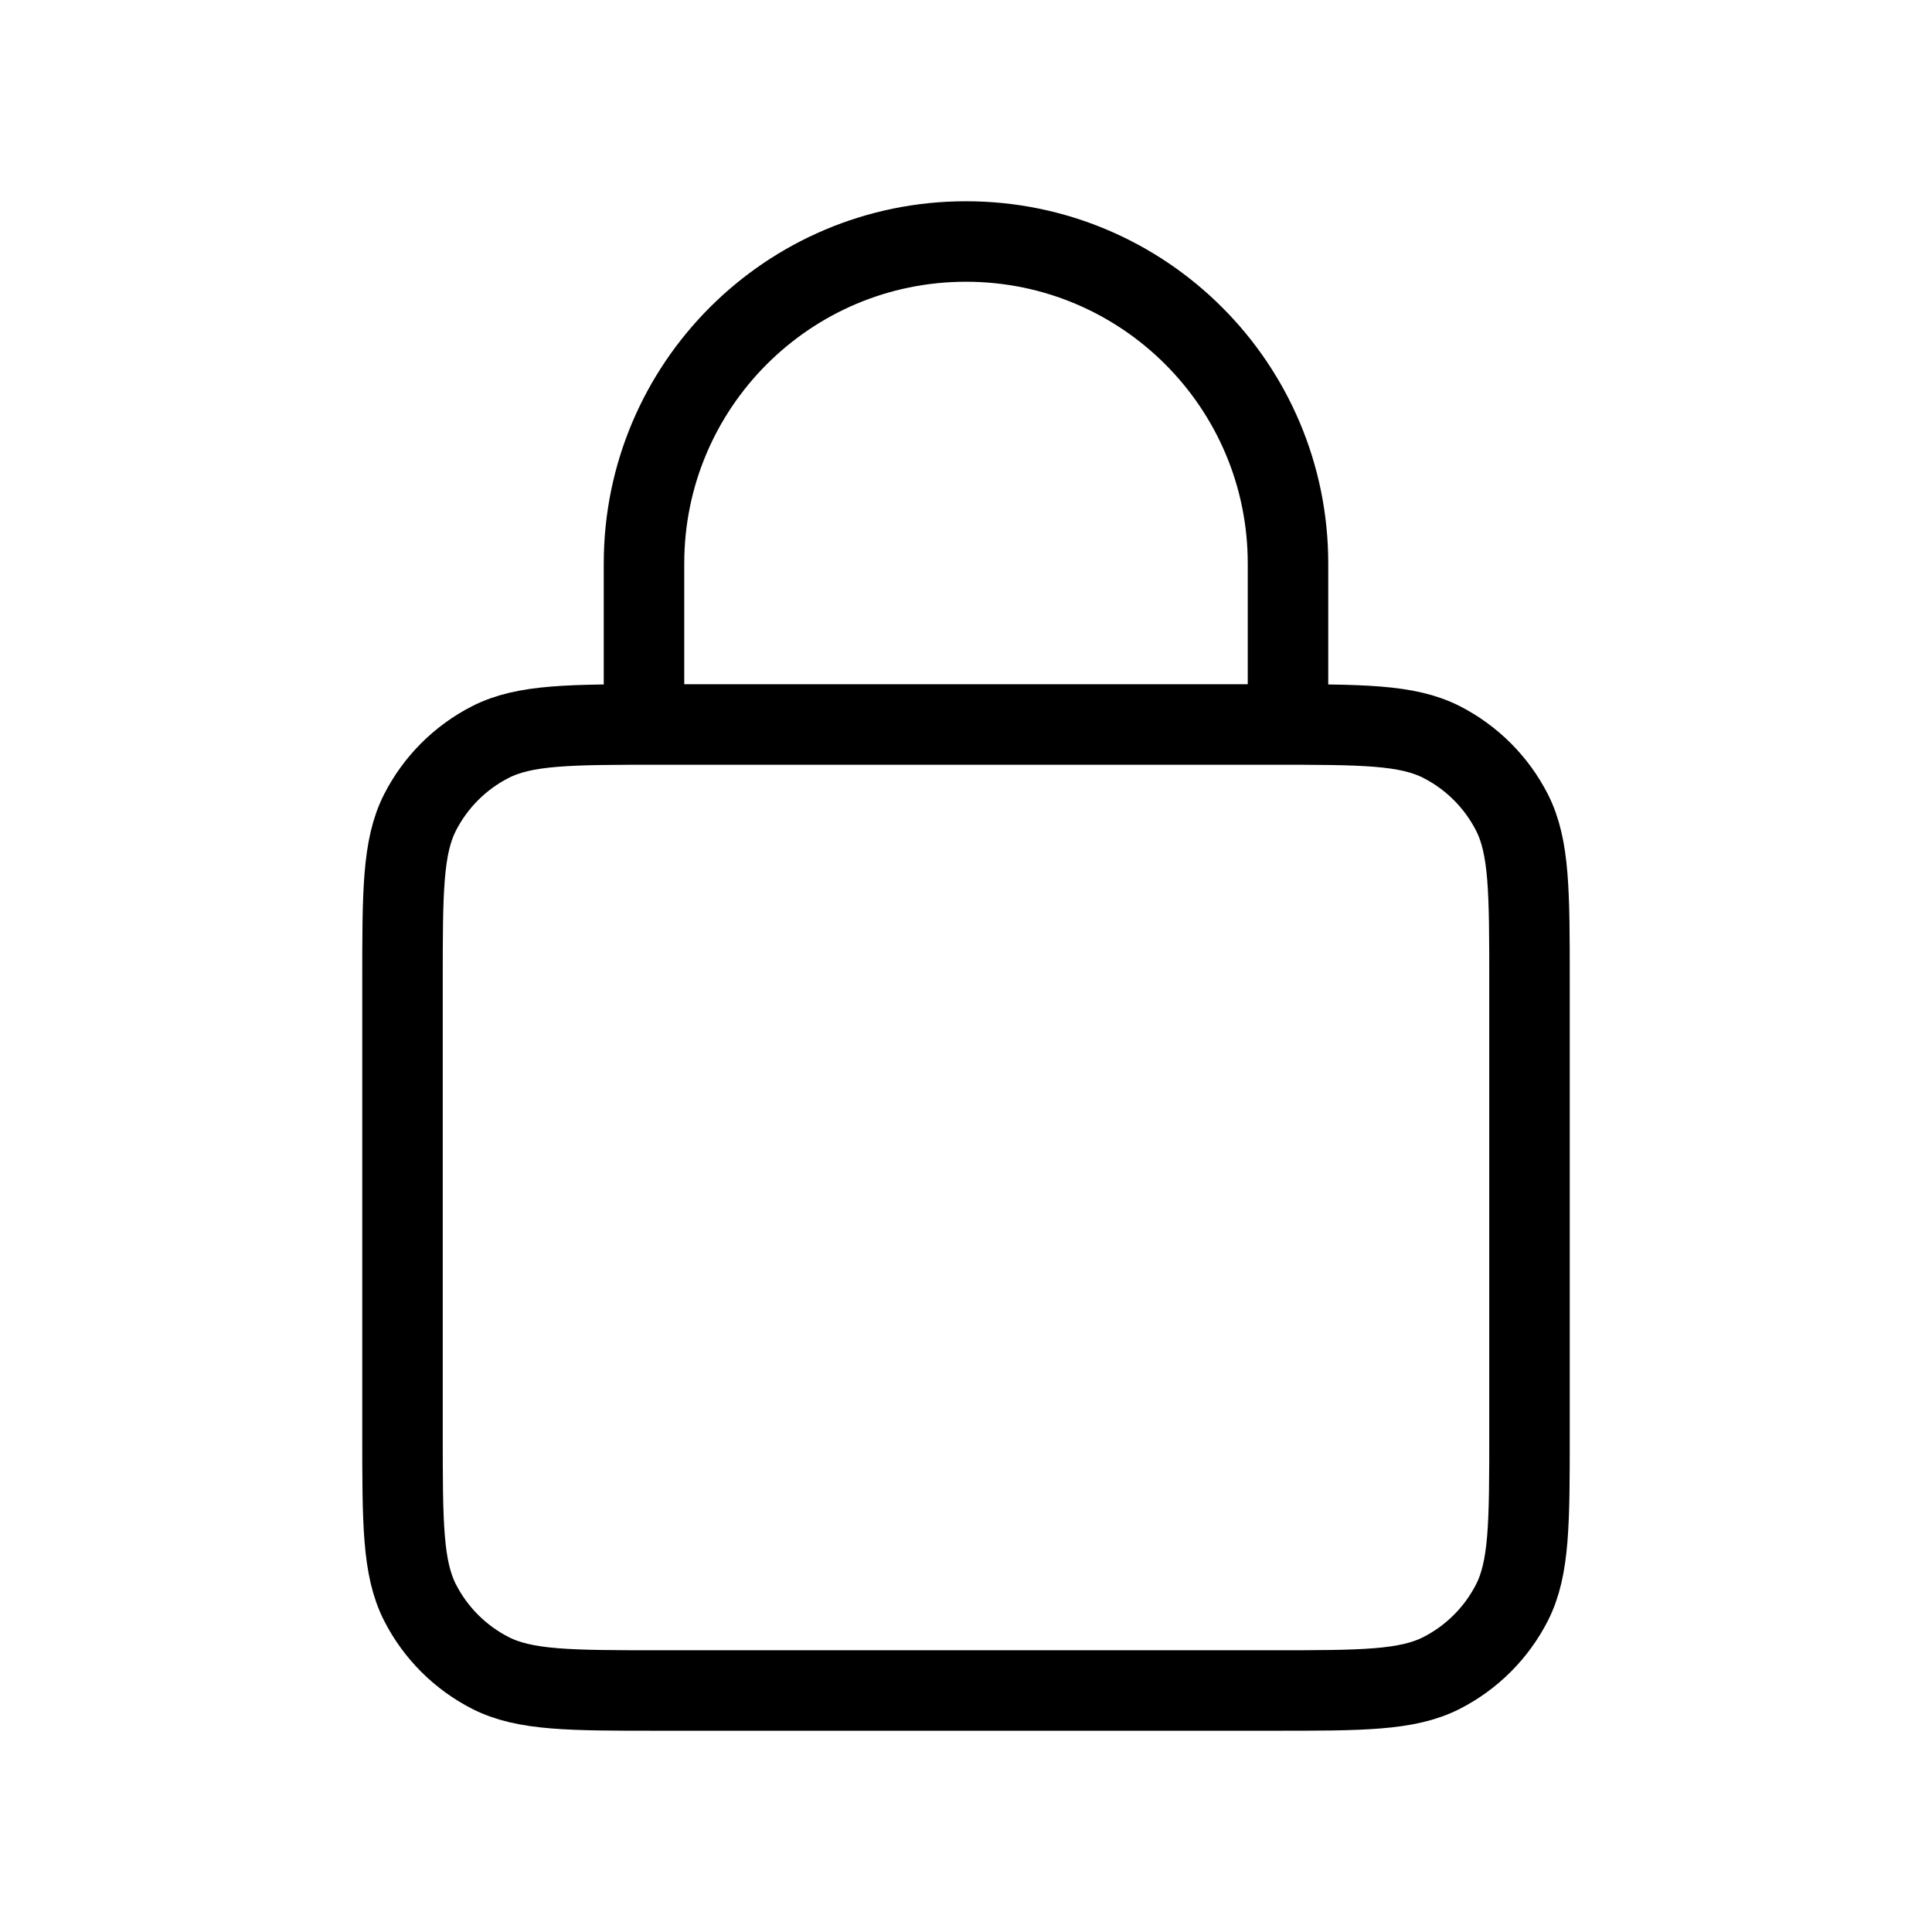 <svg width="24" height="24" viewBox="0 0 24 24" fill="none" xmlns="http://www.w3.org/2000/svg">
<path d="M8 9V7C8 4.791 9.791 3 12 3C14.209 3 16 4.791 16 7V9M8.2 21H15.8C16.92 21 17.48 21 17.908 20.782C18.284 20.59 18.59 20.284 18.782 19.908C19 19.48 19 18.92 19 17.8V12.2C19 11.08 19 10.52 18.782 10.092C18.59 9.716 18.284 9.41 17.908 9.218C17.48 9 16.92 9 15.8 9H8.2C7.08 9 6.52 9 6.092 9.218C5.716 9.41 5.41 9.716 5.218 10.092C5 10.52 5 11.08 5 12.2V17.8C5 18.92 5 19.48 5.218 19.908C5.41 20.284 5.716 20.59 6.092 20.782C6.52 21 7.08 21 8.2 21Z" stroke="currentColor" stroke-linecap="round"/>
</svg>
